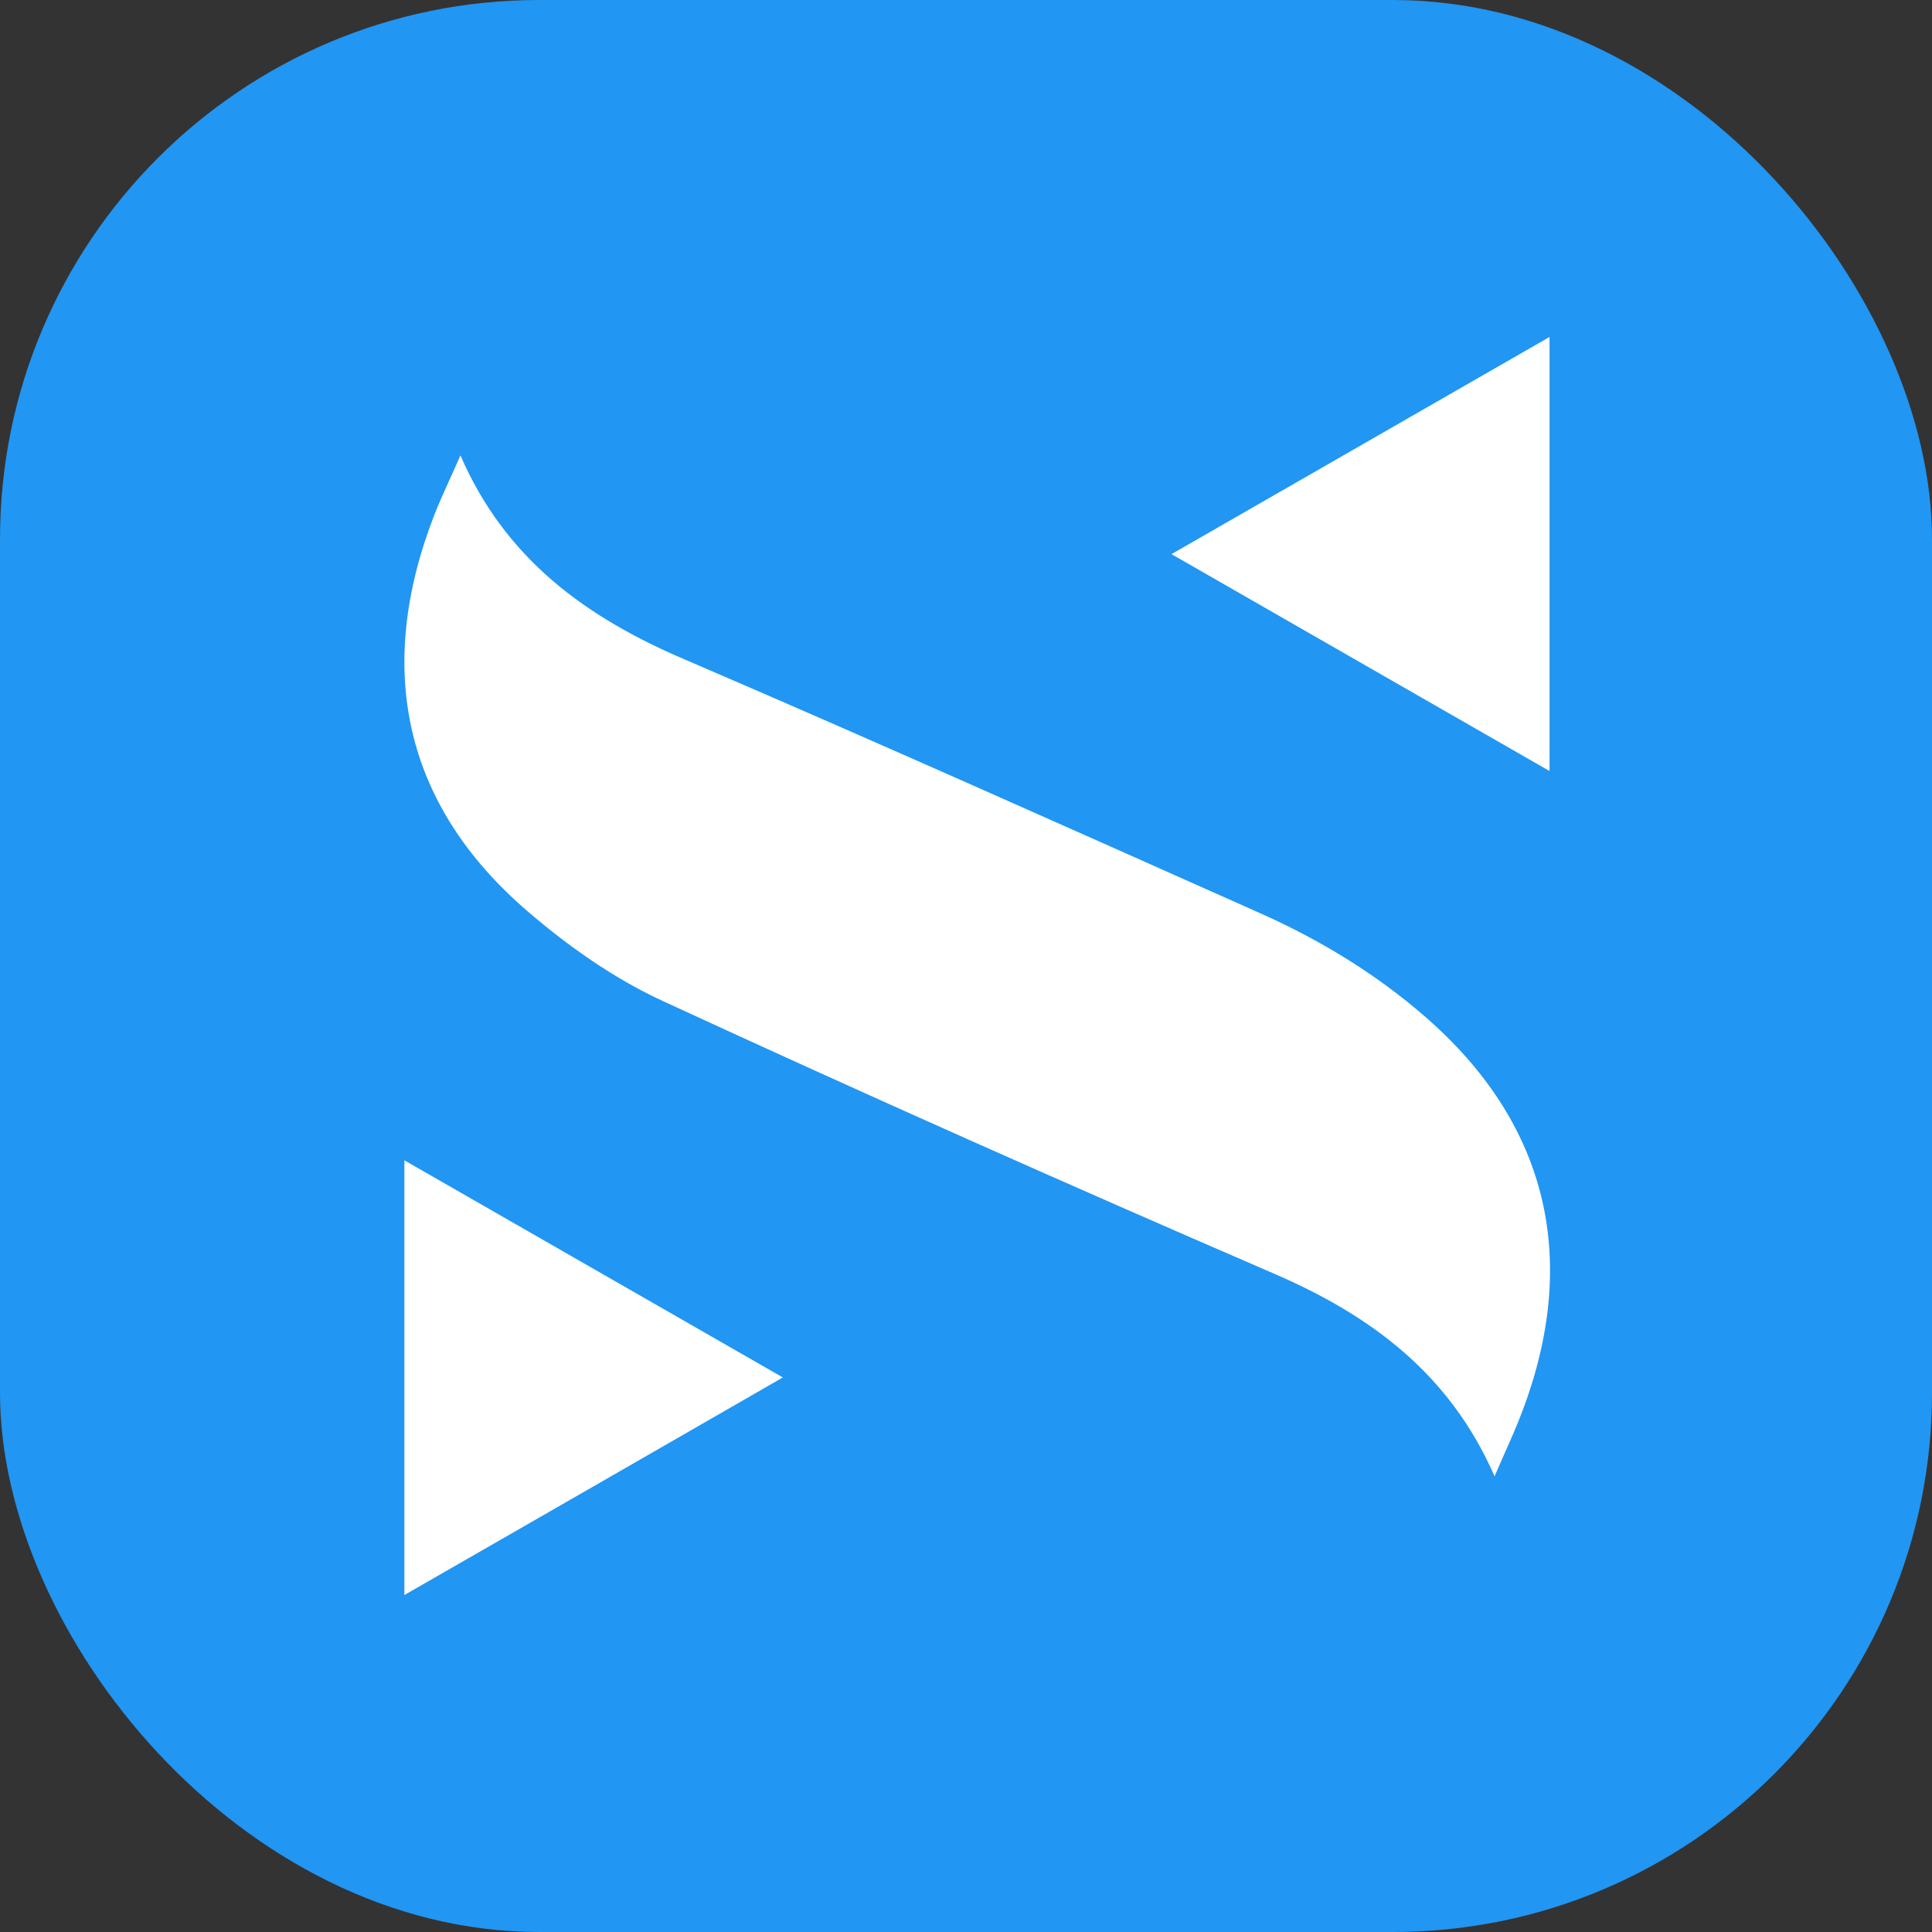 <svg width="86" height="86" viewBox="0 0 86 86" fill="none" xmlns="http://www.w3.org/2000/svg">
<rect x="0" y="0" width="86" height="86" fill="#333333" stroke="none"/>
<rect width="86" height="86" rx="24" fill="#2196F3"/>
<path d="M20.493 20.266C22.505 24.906 26.106 27.486 30.477 29.354C39.044 33.031 47.545 36.844 56.065 40.637C58.732 41.821 61.225 43.332 63.439 45.258C68.801 49.917 70.313 55.867 67.848 62.596C67.483 63.606 67.011 64.588 66.529 65.715C64.527 61.142 61.013 58.552 56.71 56.694C47.603 52.757 38.525 48.723 29.514 44.564C27.338 43.563 25.288 42.119 23.468 40.55C18 35.842 16.662 29.806 19.328 22.933C19.665 22.076 20.07 21.248 20.493 20.276V20.266Z" fill="white"/>
<path d="M18 71V51.65C23.632 54.884 29.158 58.052 34.847 61.315C29.196 64.569 23.651 67.756 18 71Z" fill="white"/>
<path d="M52.147 24.666C57.807 21.412 63.333 18.244 68.975 15V34.321C63.372 31.106 57.836 27.929 52.147 24.666Z" fill="white"/>
</svg>
